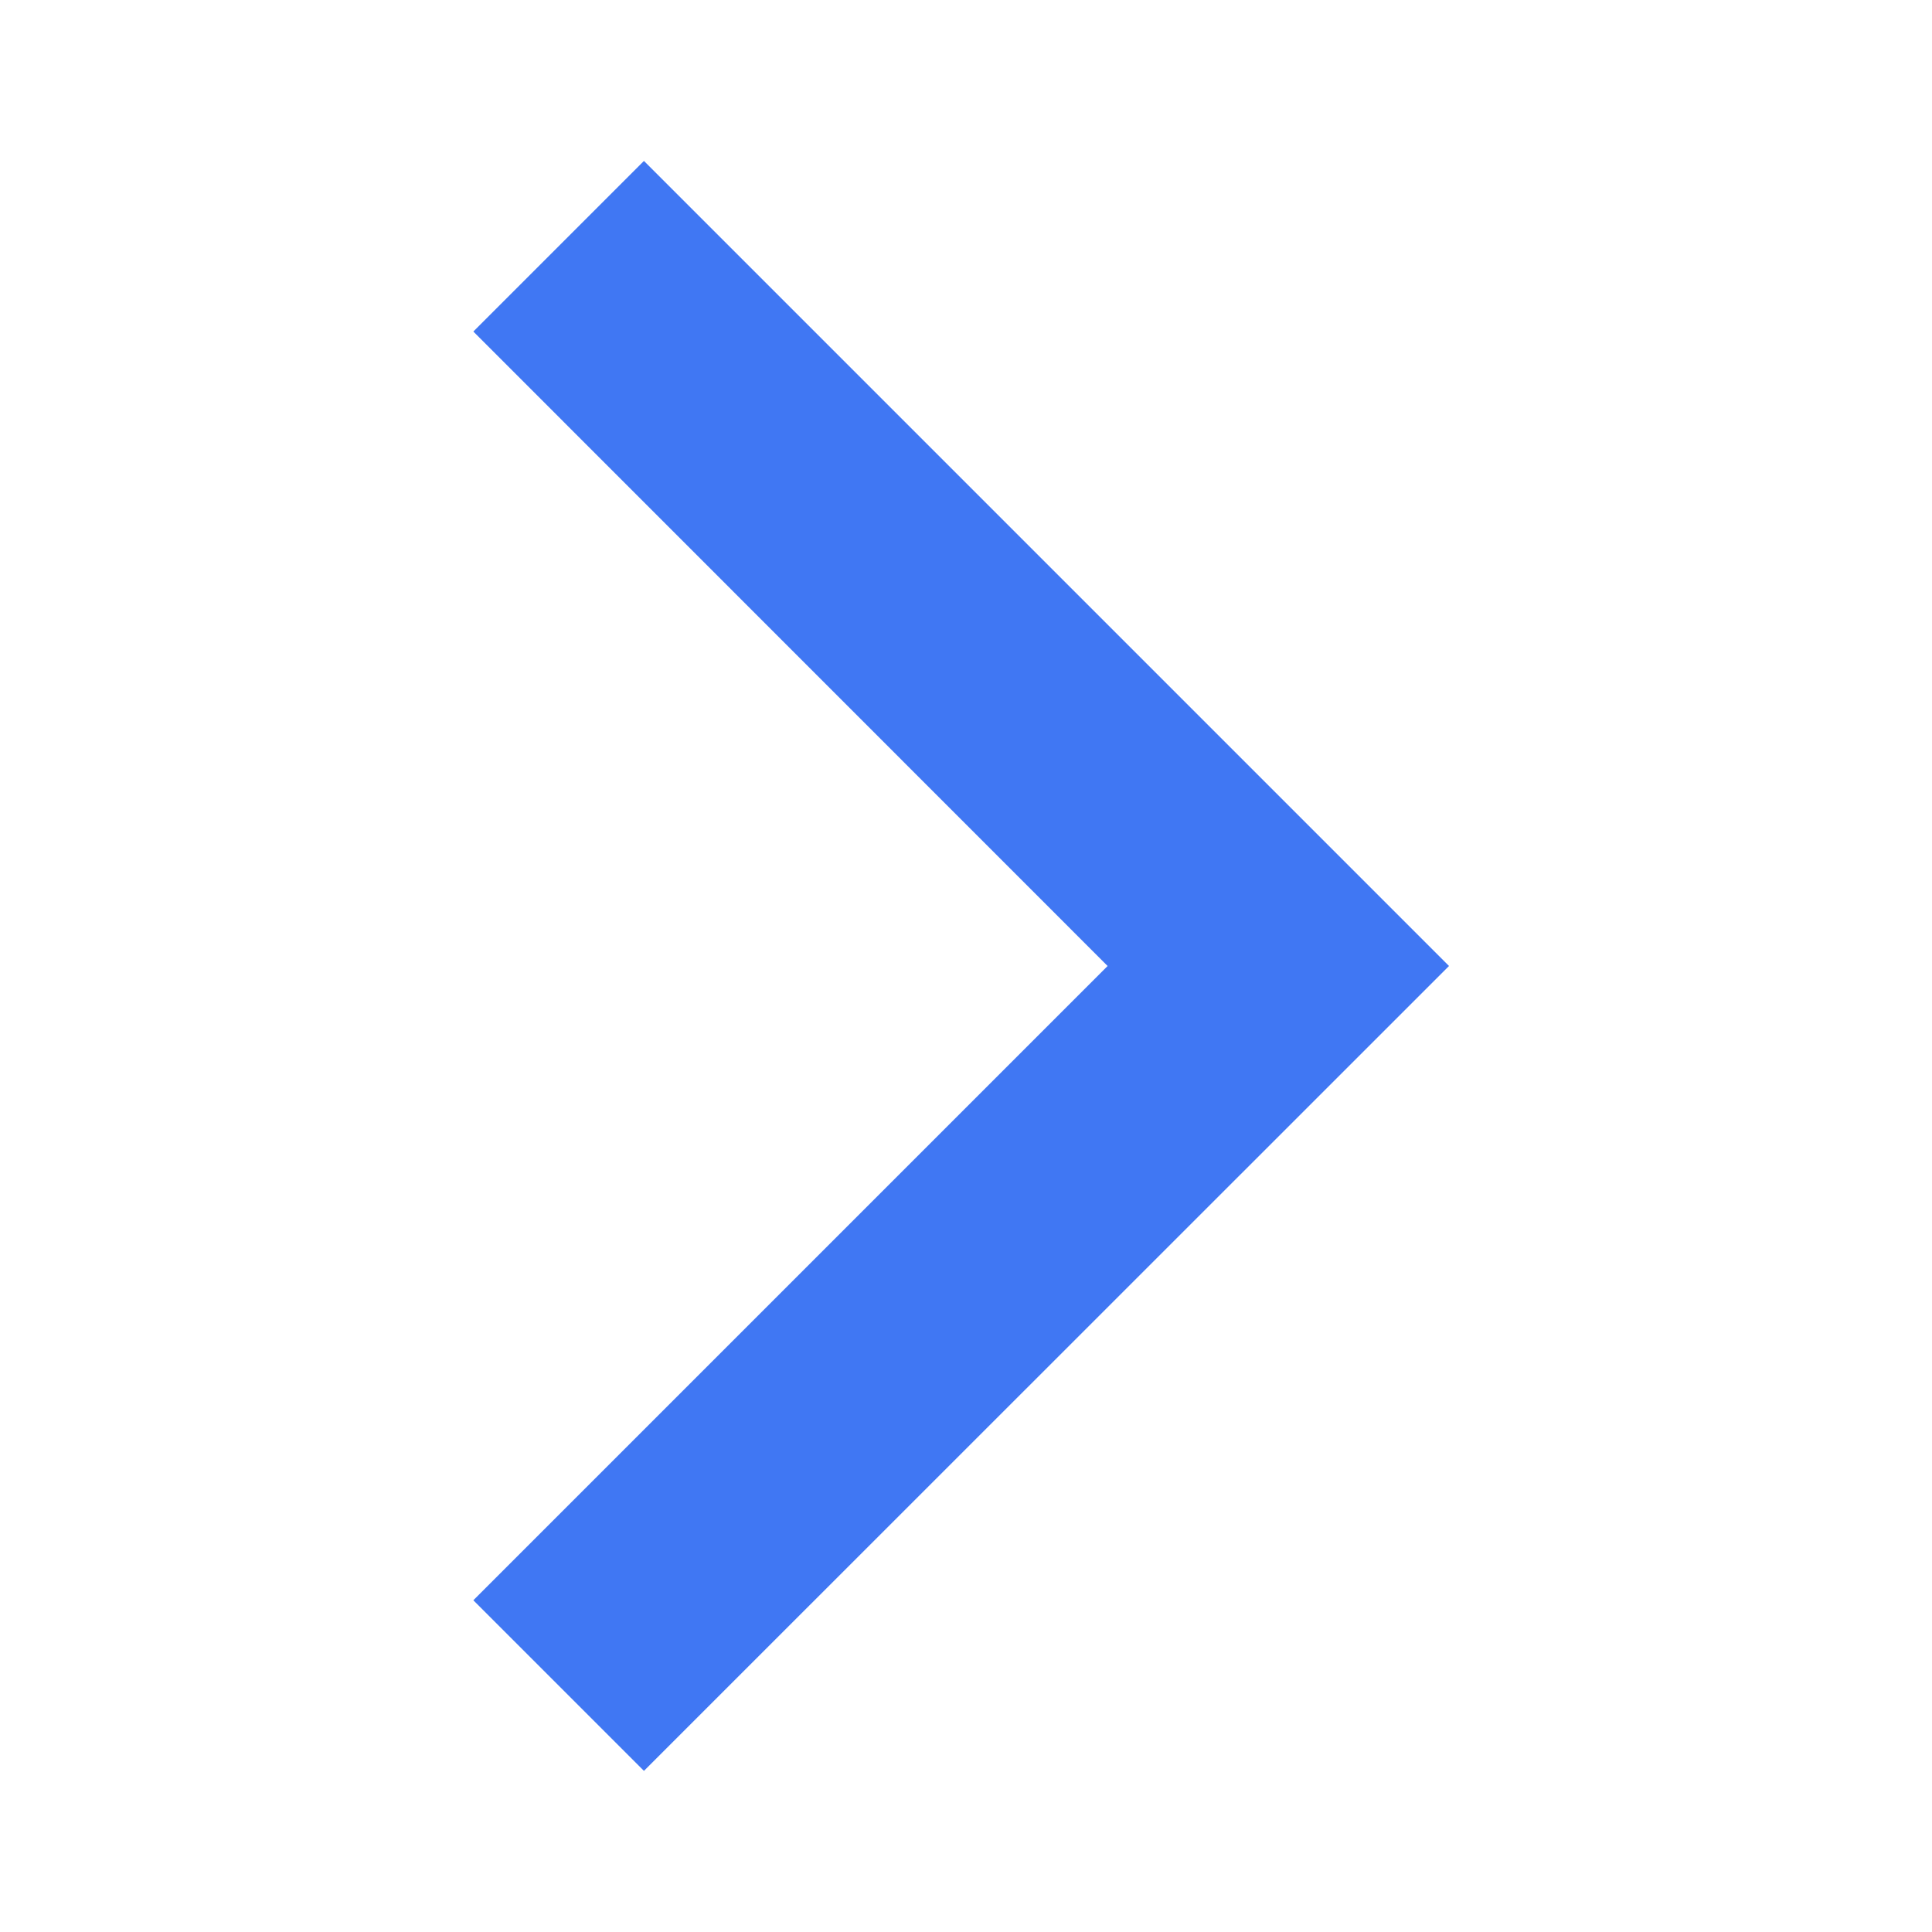 <svg width="10" height="10" viewBox="0 0 10 10" fill="none" xmlns="http://www.w3.org/2000/svg">
<g clip-path="url(#clip0_551_5069)">
<path d="M2.45 1.716L5.733 5L2.45 8.283L3.333 9.166L7.5 5L3.333 0.833L2.45 1.716Z" fill="#4077F3"/>
</g>
<defs>
<clipPath id="clip0_551_5069">
<rect width="10" height="10" fill="white"/>
</clipPath>
</defs>
</svg>
